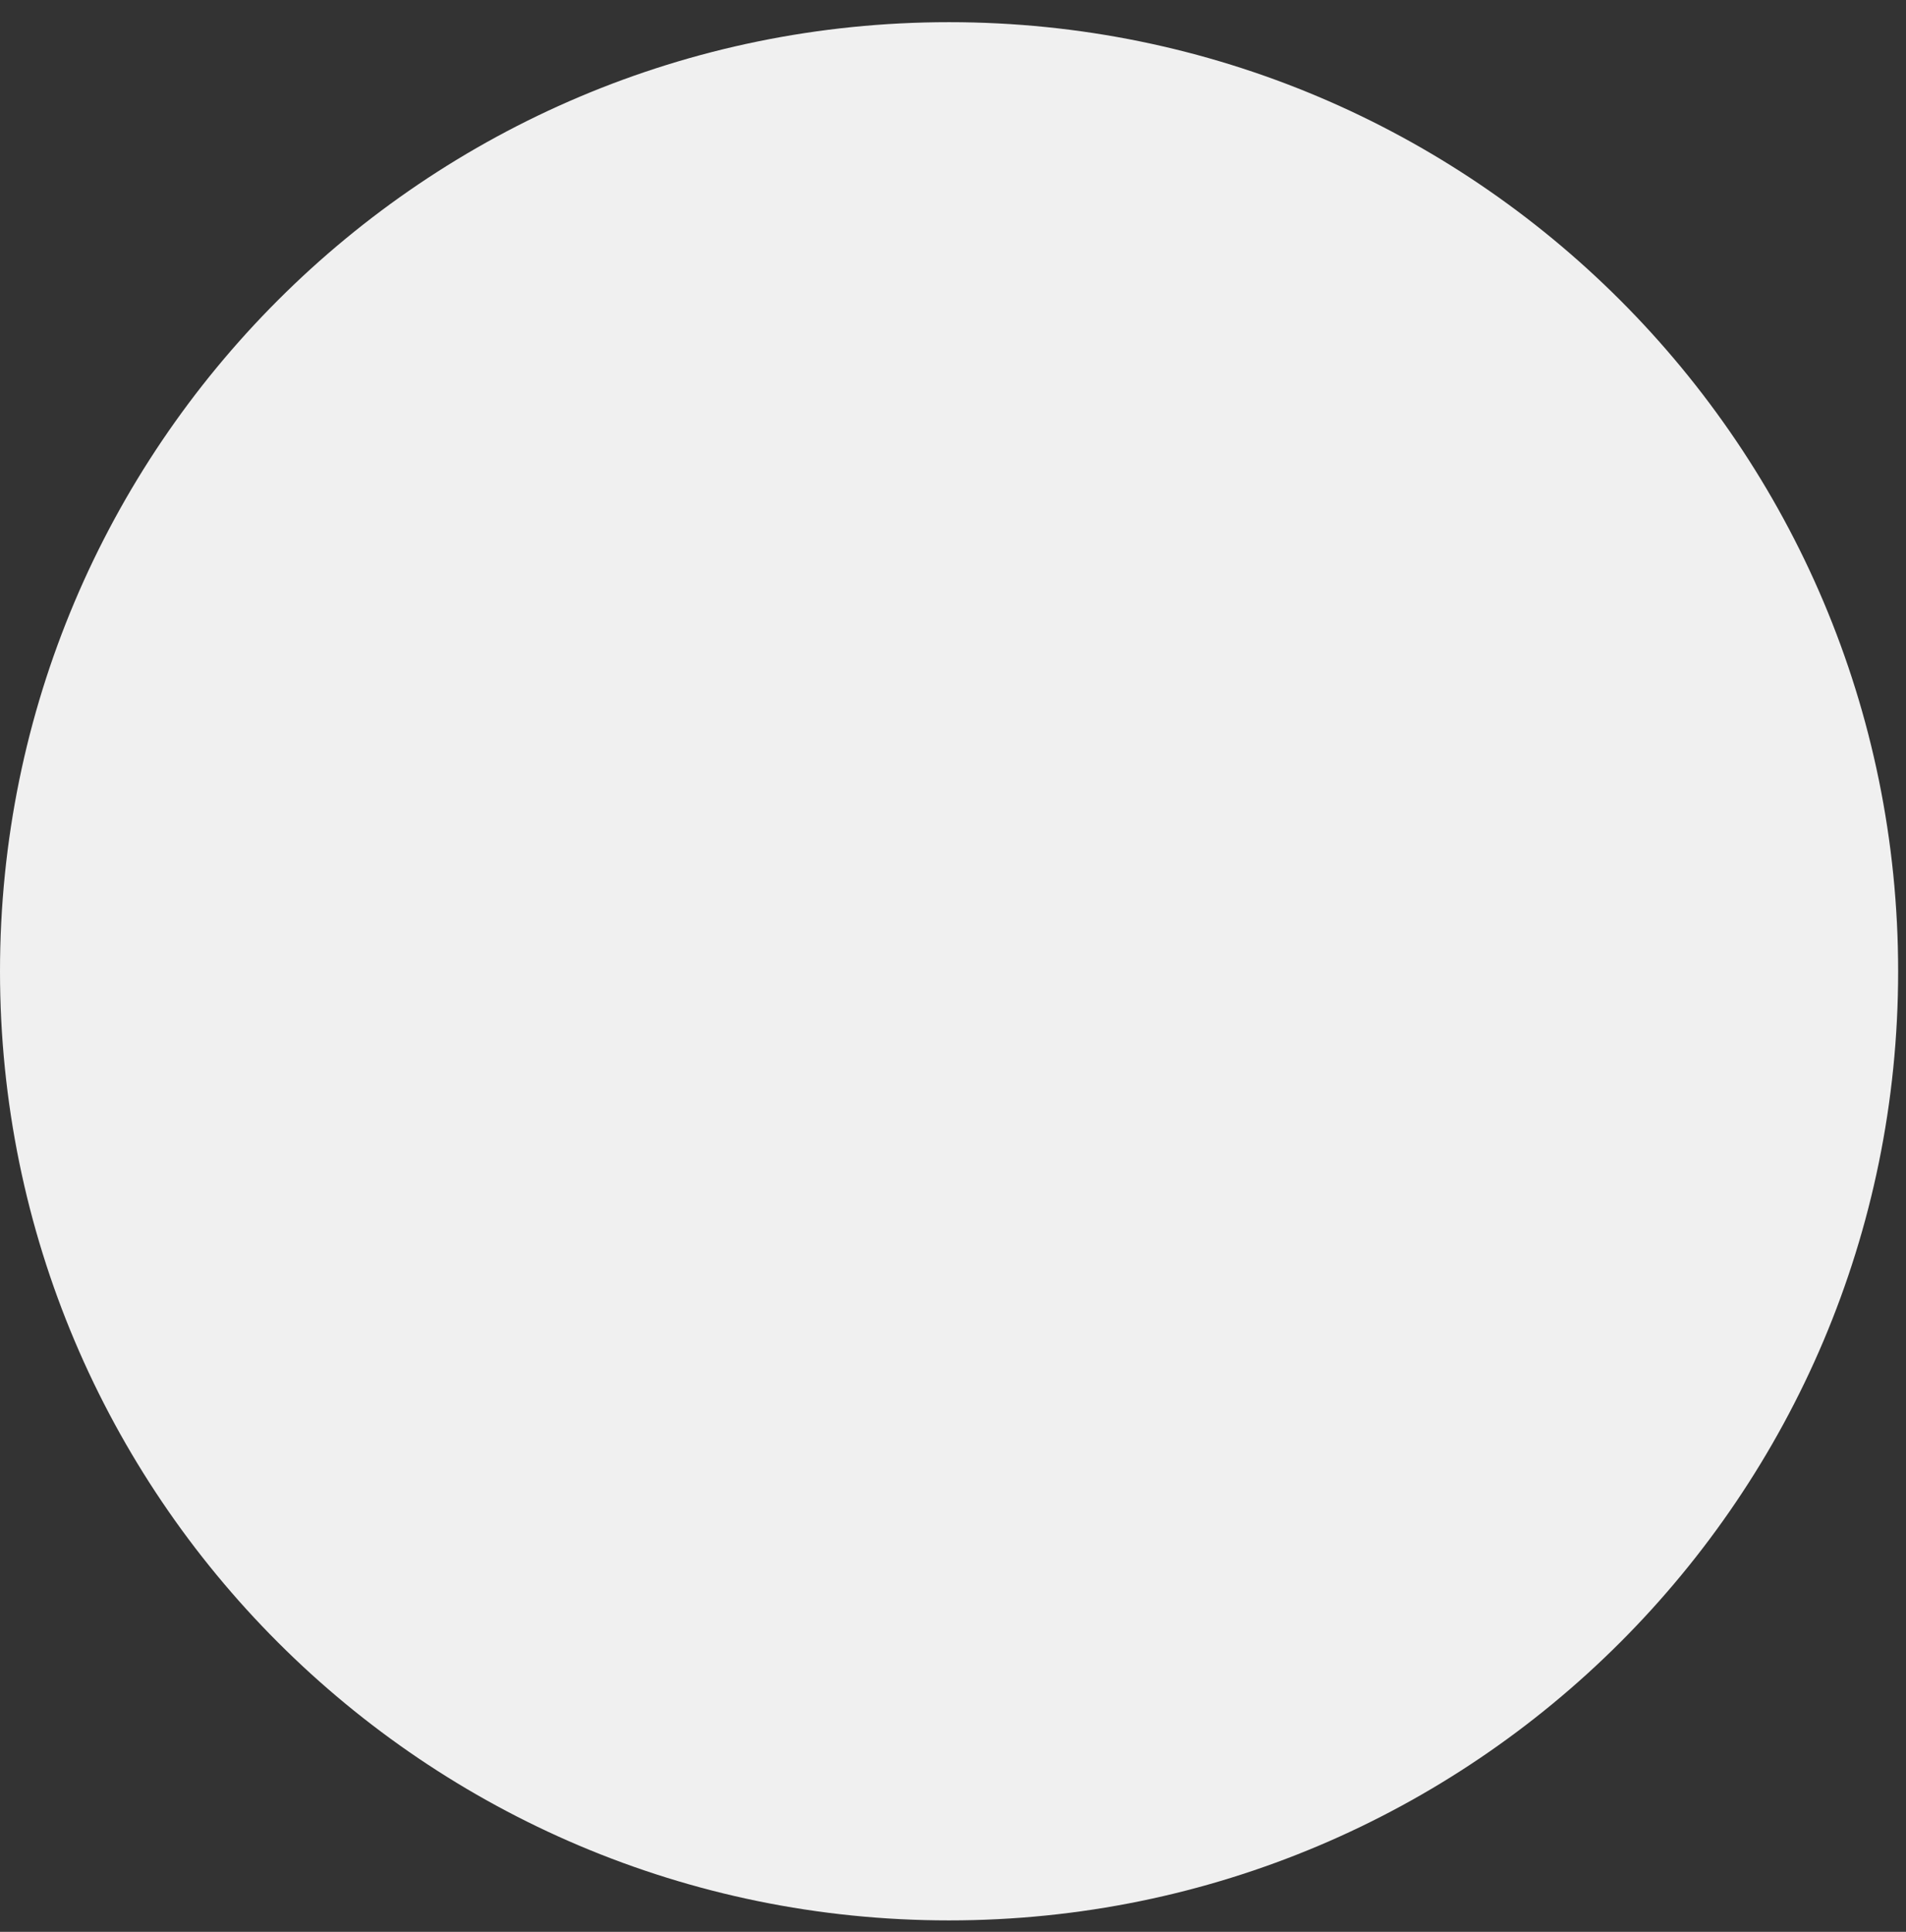<svg width="74" height="75" viewBox="0 0 74 75" fill="none" xmlns="http://www.w3.org/2000/svg">
<rect x="0" y="0" width="74" height="75" fill="#333333" stroke="none"/>
<path d="M73.695 37.709C73.695 58.059 57.197 74.556 36.847 74.556C16.497 74.556 0 58.059 0 37.709C0 17.358 16.497 0.861 36.847 0.861C57.197 0.861 73.695 17.358 73.695 37.709Z" fill="#F0F0F0"/>
</svg>
